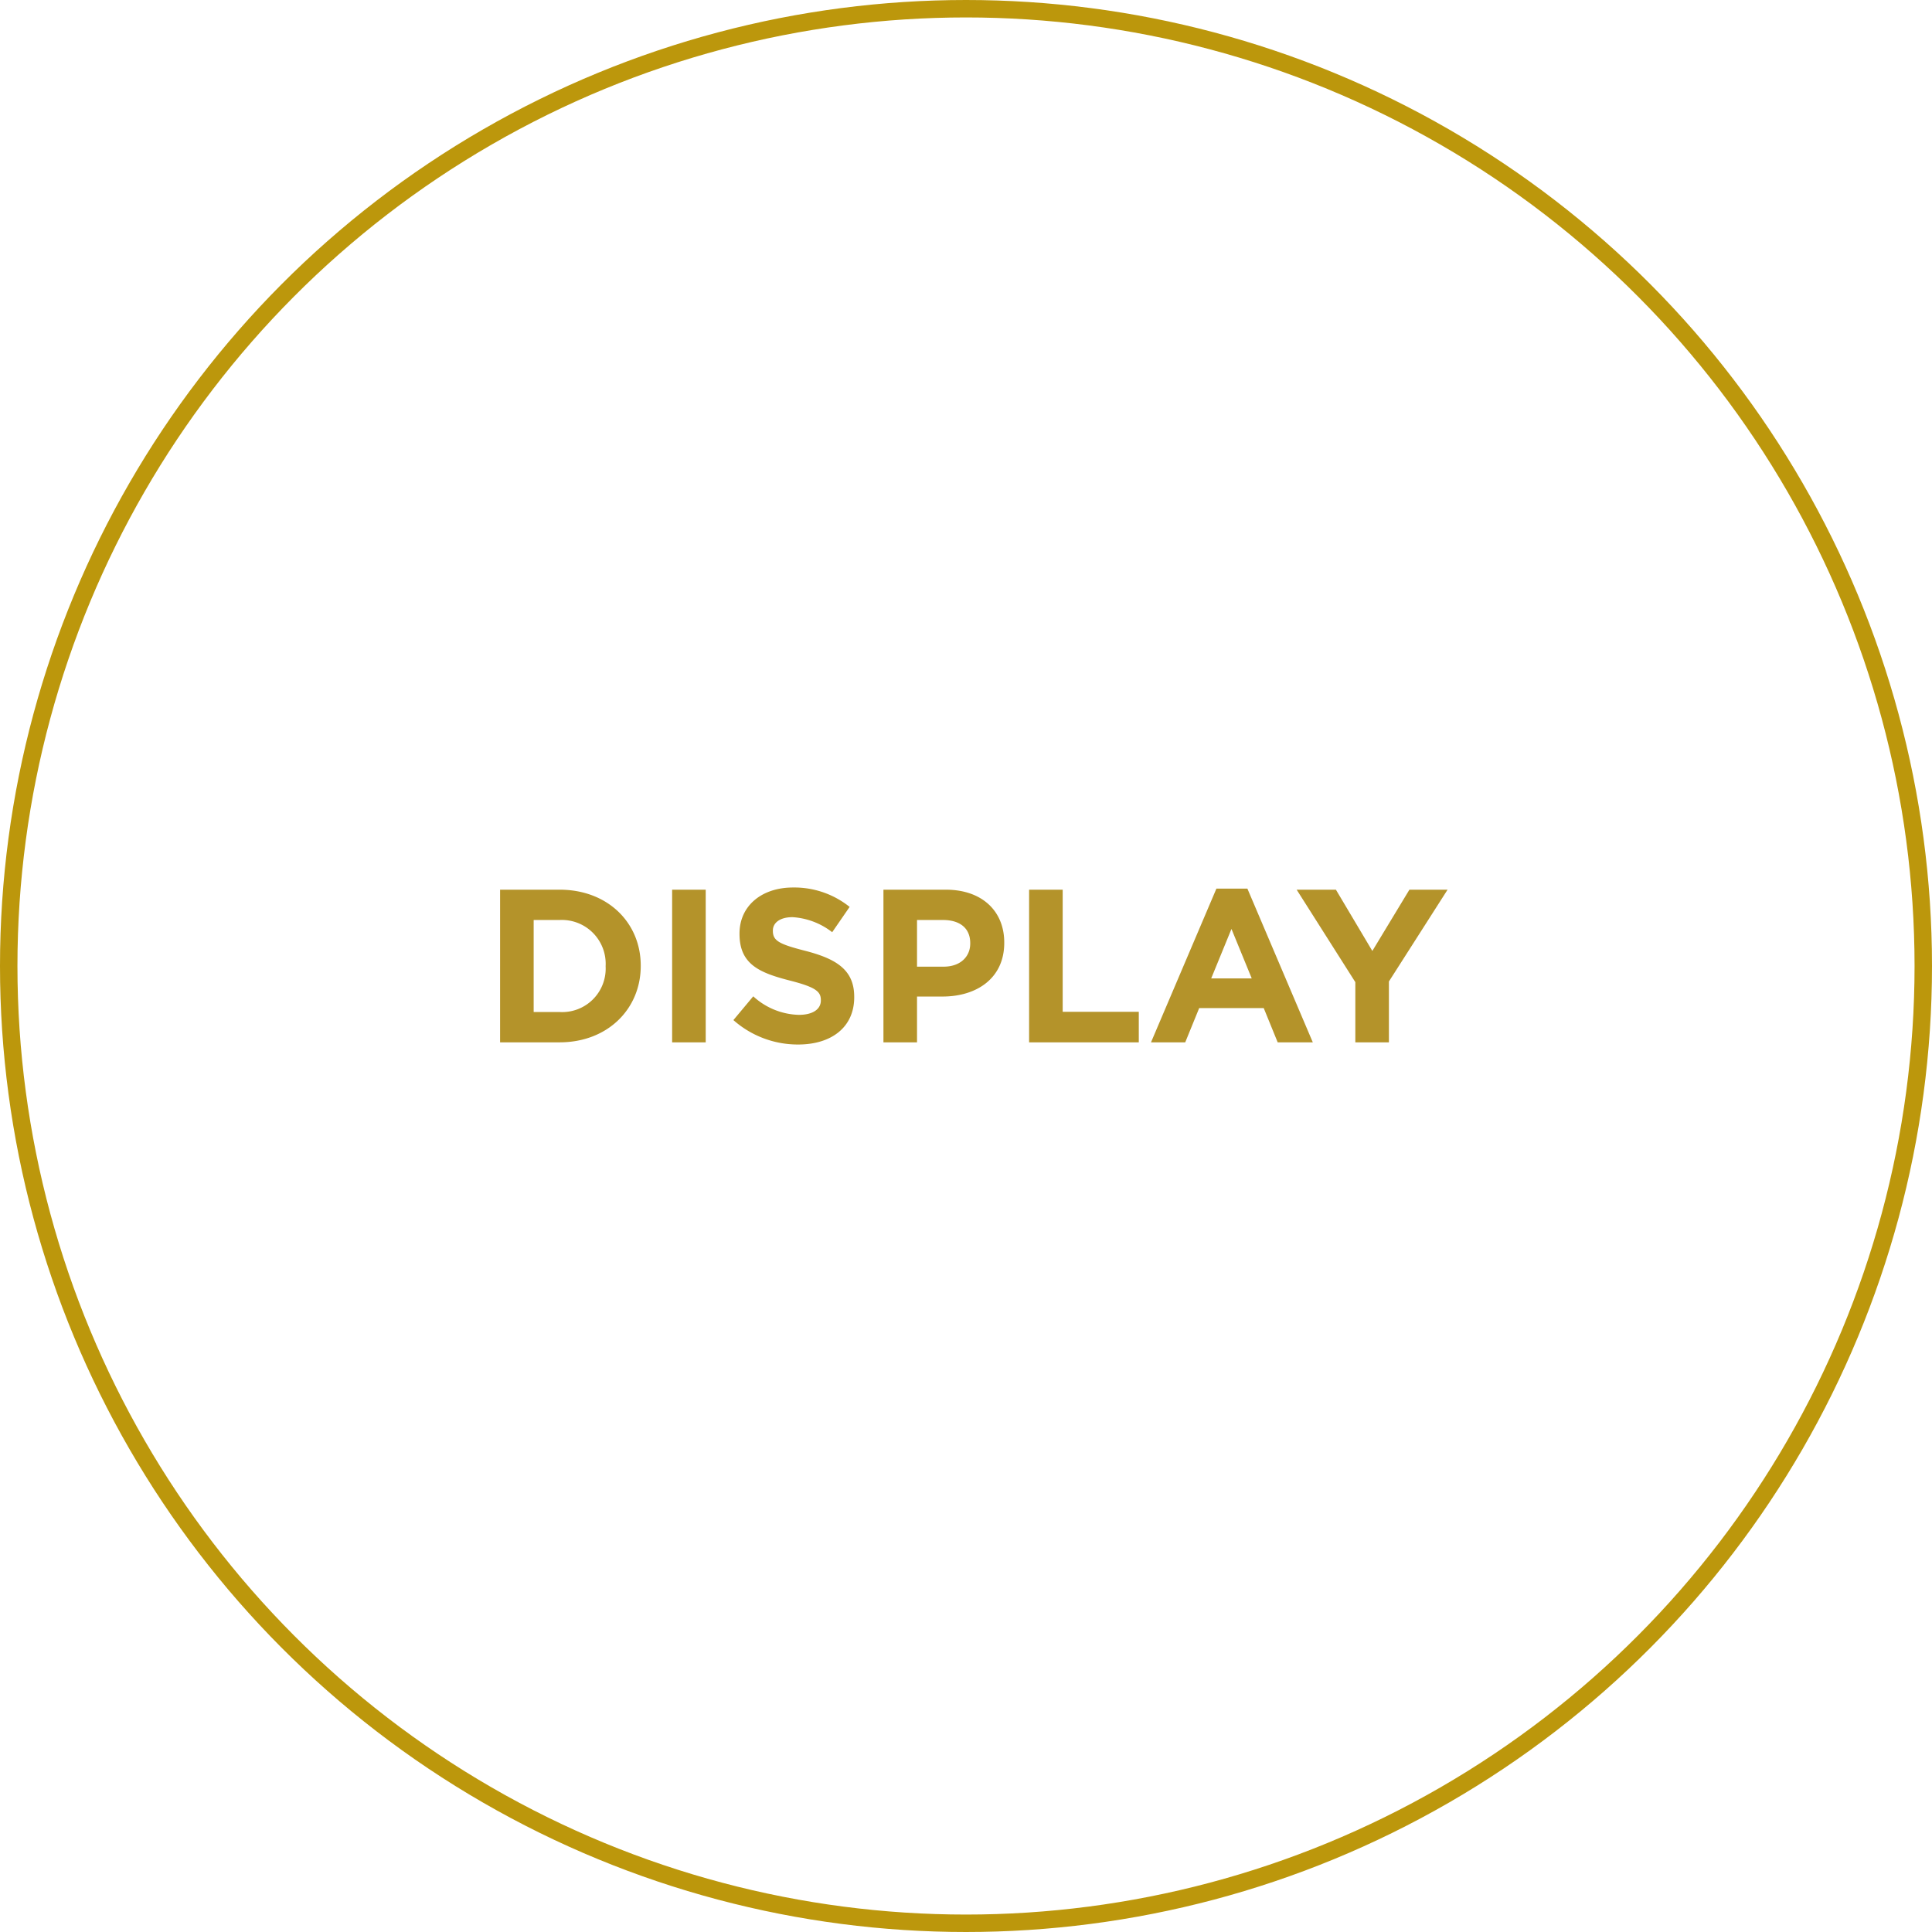 <svg xmlns="http://www.w3.org/2000/svg" width="221.496" height="221.496" viewBox="0 0 221.496 221.496"><g transform="translate(-319.704 59.938)"><g transform="translate(319.704 -59.938)" fill="none" stroke="#bc970c" stroke-width="2"><circle cx="110.748" cy="110.748" r="110.748" stroke="none"/><circle cx="110.748" cy="110.748" r="109.748" fill="none"/></g><path d="M-37.287-8.75V-8.8c0-4.925-3.8-8.7-9.3-8.7h-6.825V0h6.825C-41.088,0-37.287-3.825-37.287-8.75Zm-4.025.05a4.987,4.987,0,0,1-5.275,5.225h-2.975v-10.55h2.975A5.026,5.026,0,0,1-41.312-8.75ZM-29.838,0V-17.5h-3.85V0Zm17.025-5.175v-.05c0-3.05-2-4.325-5.55-5.25-3.025-.775-3.775-1.15-3.775-2.3v-.05c0-.85.775-1.525,2.25-1.525a8.212,8.212,0,0,1,4.55,1.725l2-2.9a10.13,10.13,0,0,0-6.5-2.225c-3.575,0-6.125,2.1-6.125,5.275v.05c0,3.475,2.275,4.45,5.8,5.35,2.925.75,3.525,1.25,3.525,2.225v.05c0,1.025-.95,1.65-2.525,1.65a8.028,8.028,0,0,1-5.225-2.125L-26.663-2.55A11.136,11.136,0,0,0-19.237.25C-15.462.25-12.812-1.7-12.812-5.175ZM4.388-11.4v-.05c0-3.575-2.525-6.05-6.7-6.05h-7.15V0h3.85V-5.25h2.925C1.238-5.25,4.388-7.35,4.388-11.4Zm-3.9.075c0,1.5-1.125,2.65-3.05,2.65h-3.05v-5.35h2.975c1.925,0,3.125.925,3.125,2.65ZM19.813,0V-3.5H11.088v-14H7.238V0Zm19.95,0-7.5-17.625h-3.55L21.212,0h3.925l1.6-3.925h7.4L35.737,0Zm-7-7.325h-4.65L30.438-13ZM55.213-17.5H50.838l-4.25,7.025L42.412-17.5h-4.5L44.638-6.9V0h3.85V-6.975Z" transform="translate(430.449 59.561)" fill="#b4932a"/></g></svg>